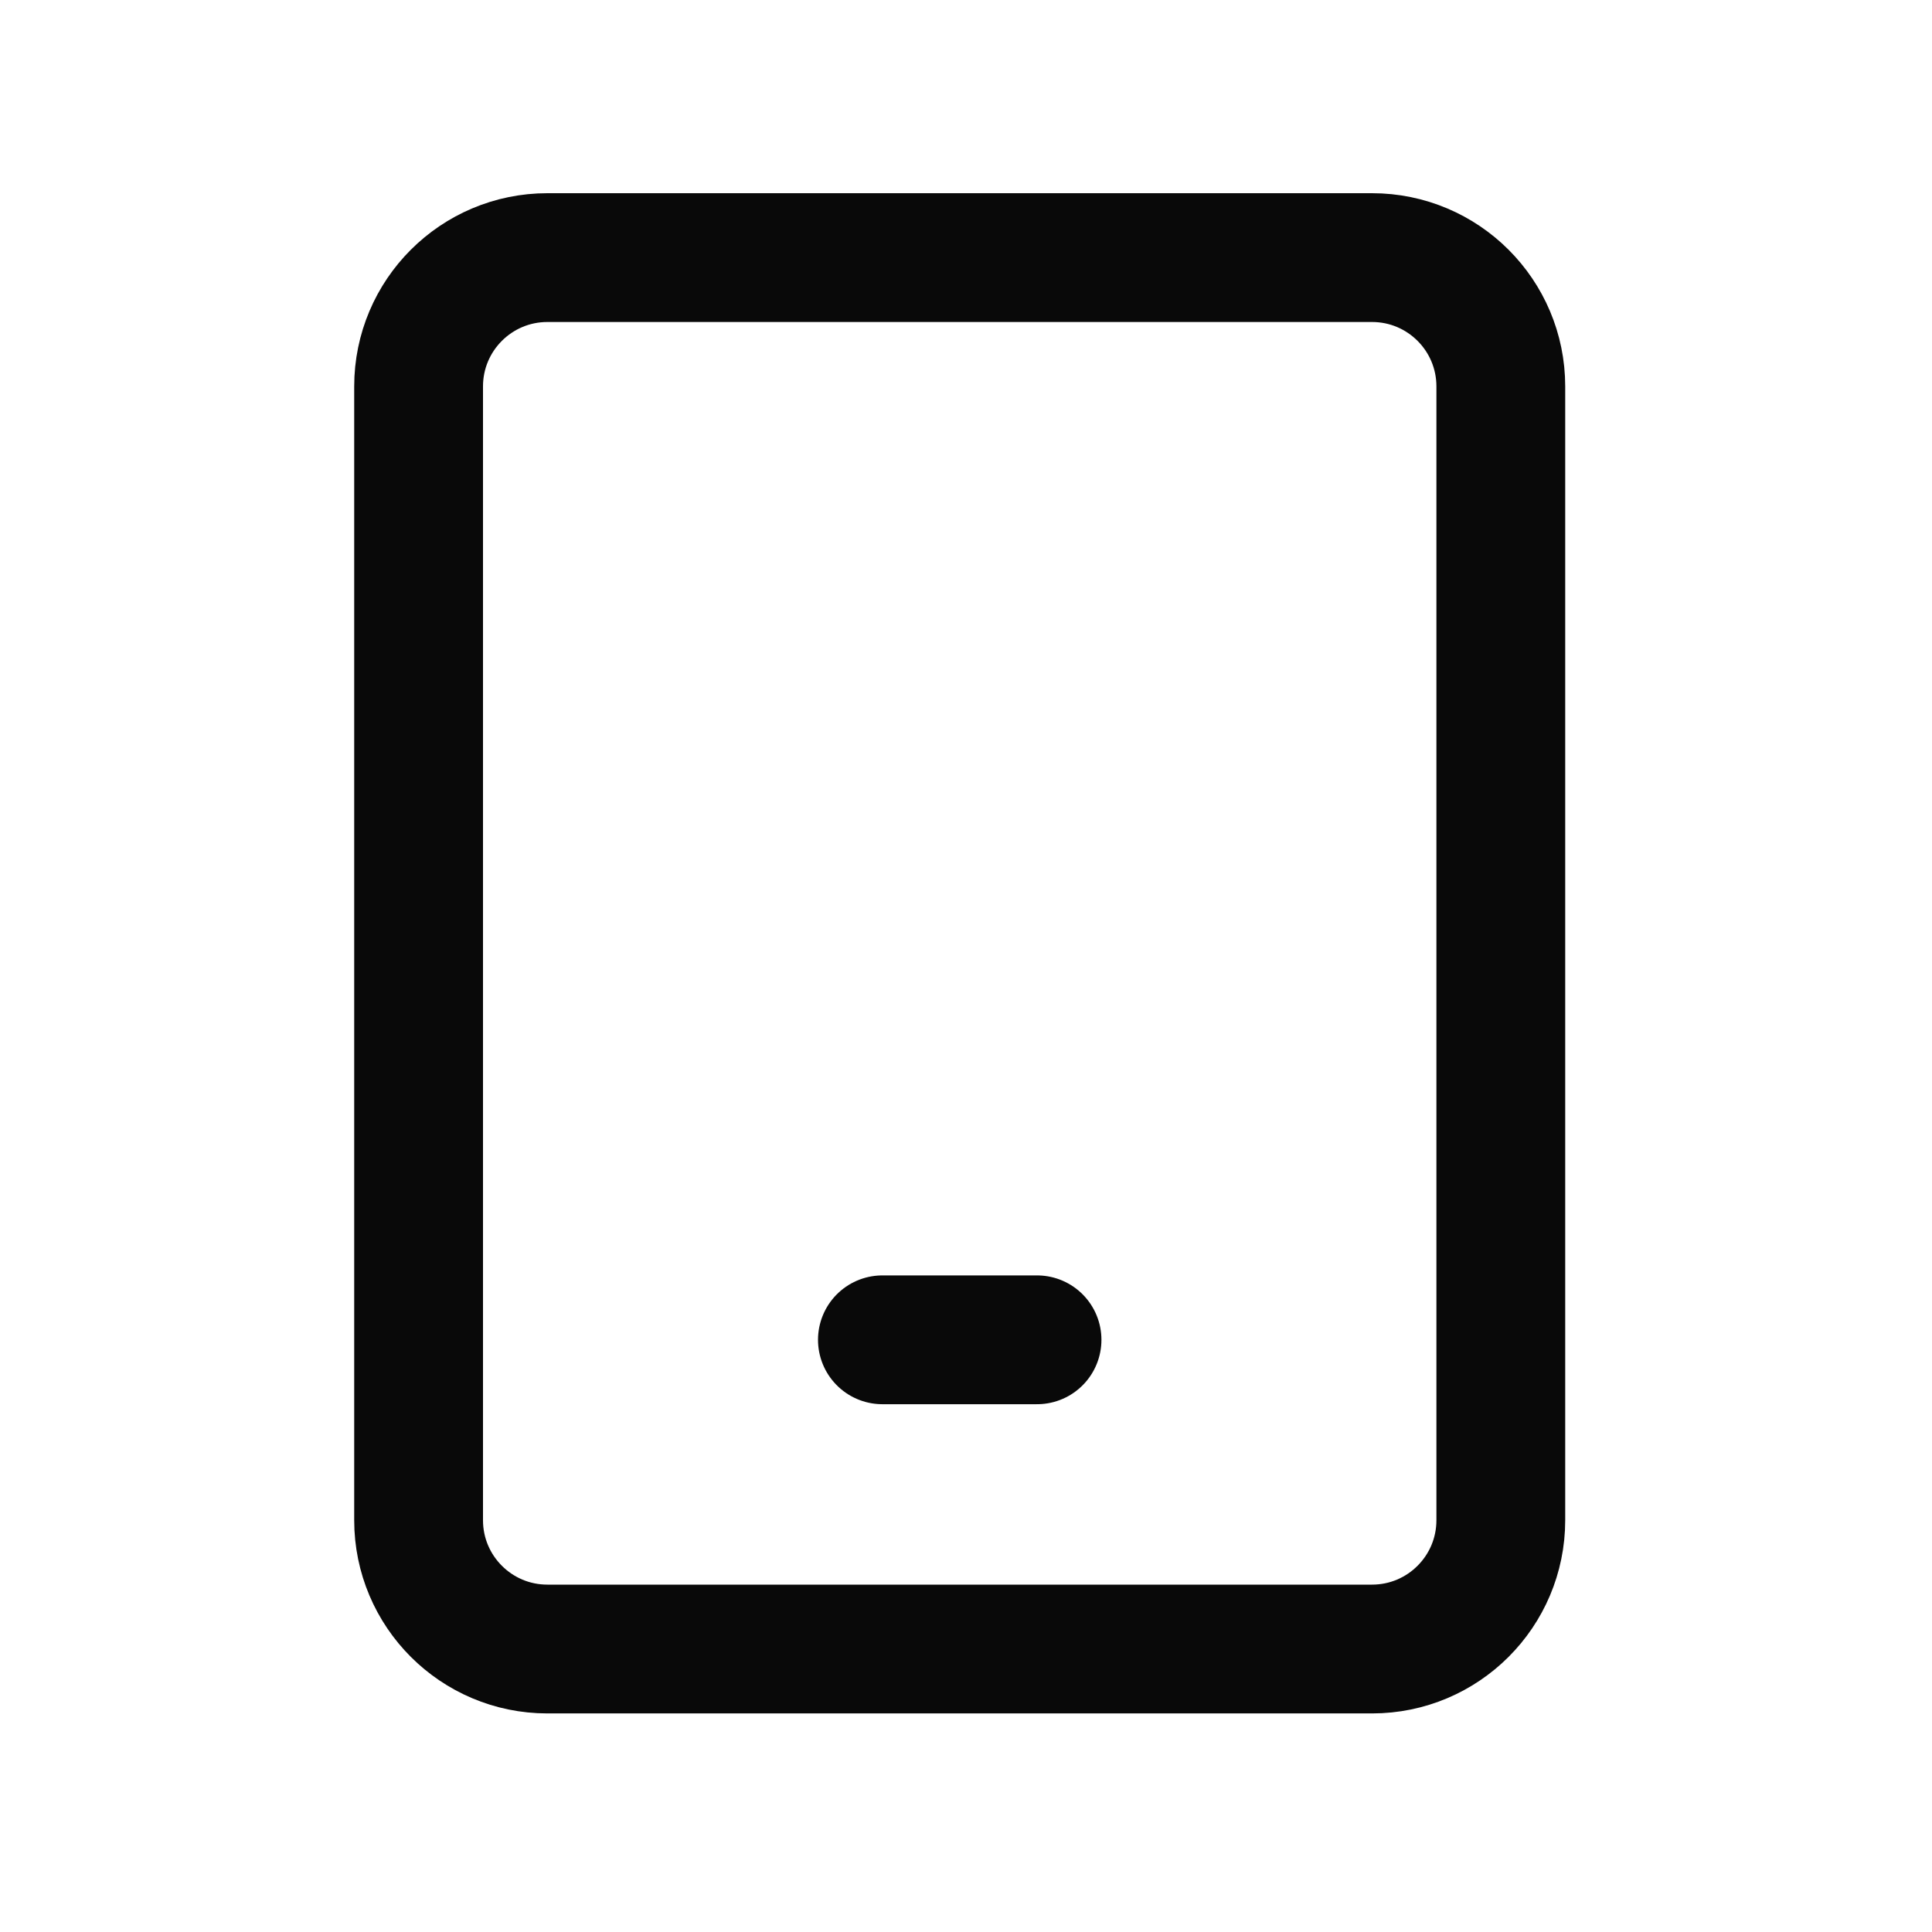 <svg width="60" height="60" viewBox="0 0 60 60" fill="none" xmlns="http://www.w3.org/2000/svg">
<path d="M13 12C13 9.791 14.791 8 17 8H42.609C44.819 8 46.609 9.791 46.609 12V47.212C46.609 49.421 44.819 51.212 42.609 51.212H17C14.791 51.212 13 49.421 13 47.212V12Z" stroke="#090909" stroke-width="4" stroke-linecap="round" stroke-linejoin="round"/>
<path d="M27.404 41.609H32.206" stroke="#090909" stroke-width="4" stroke-linecap="round" stroke-linejoin="round"/>
</svg>
